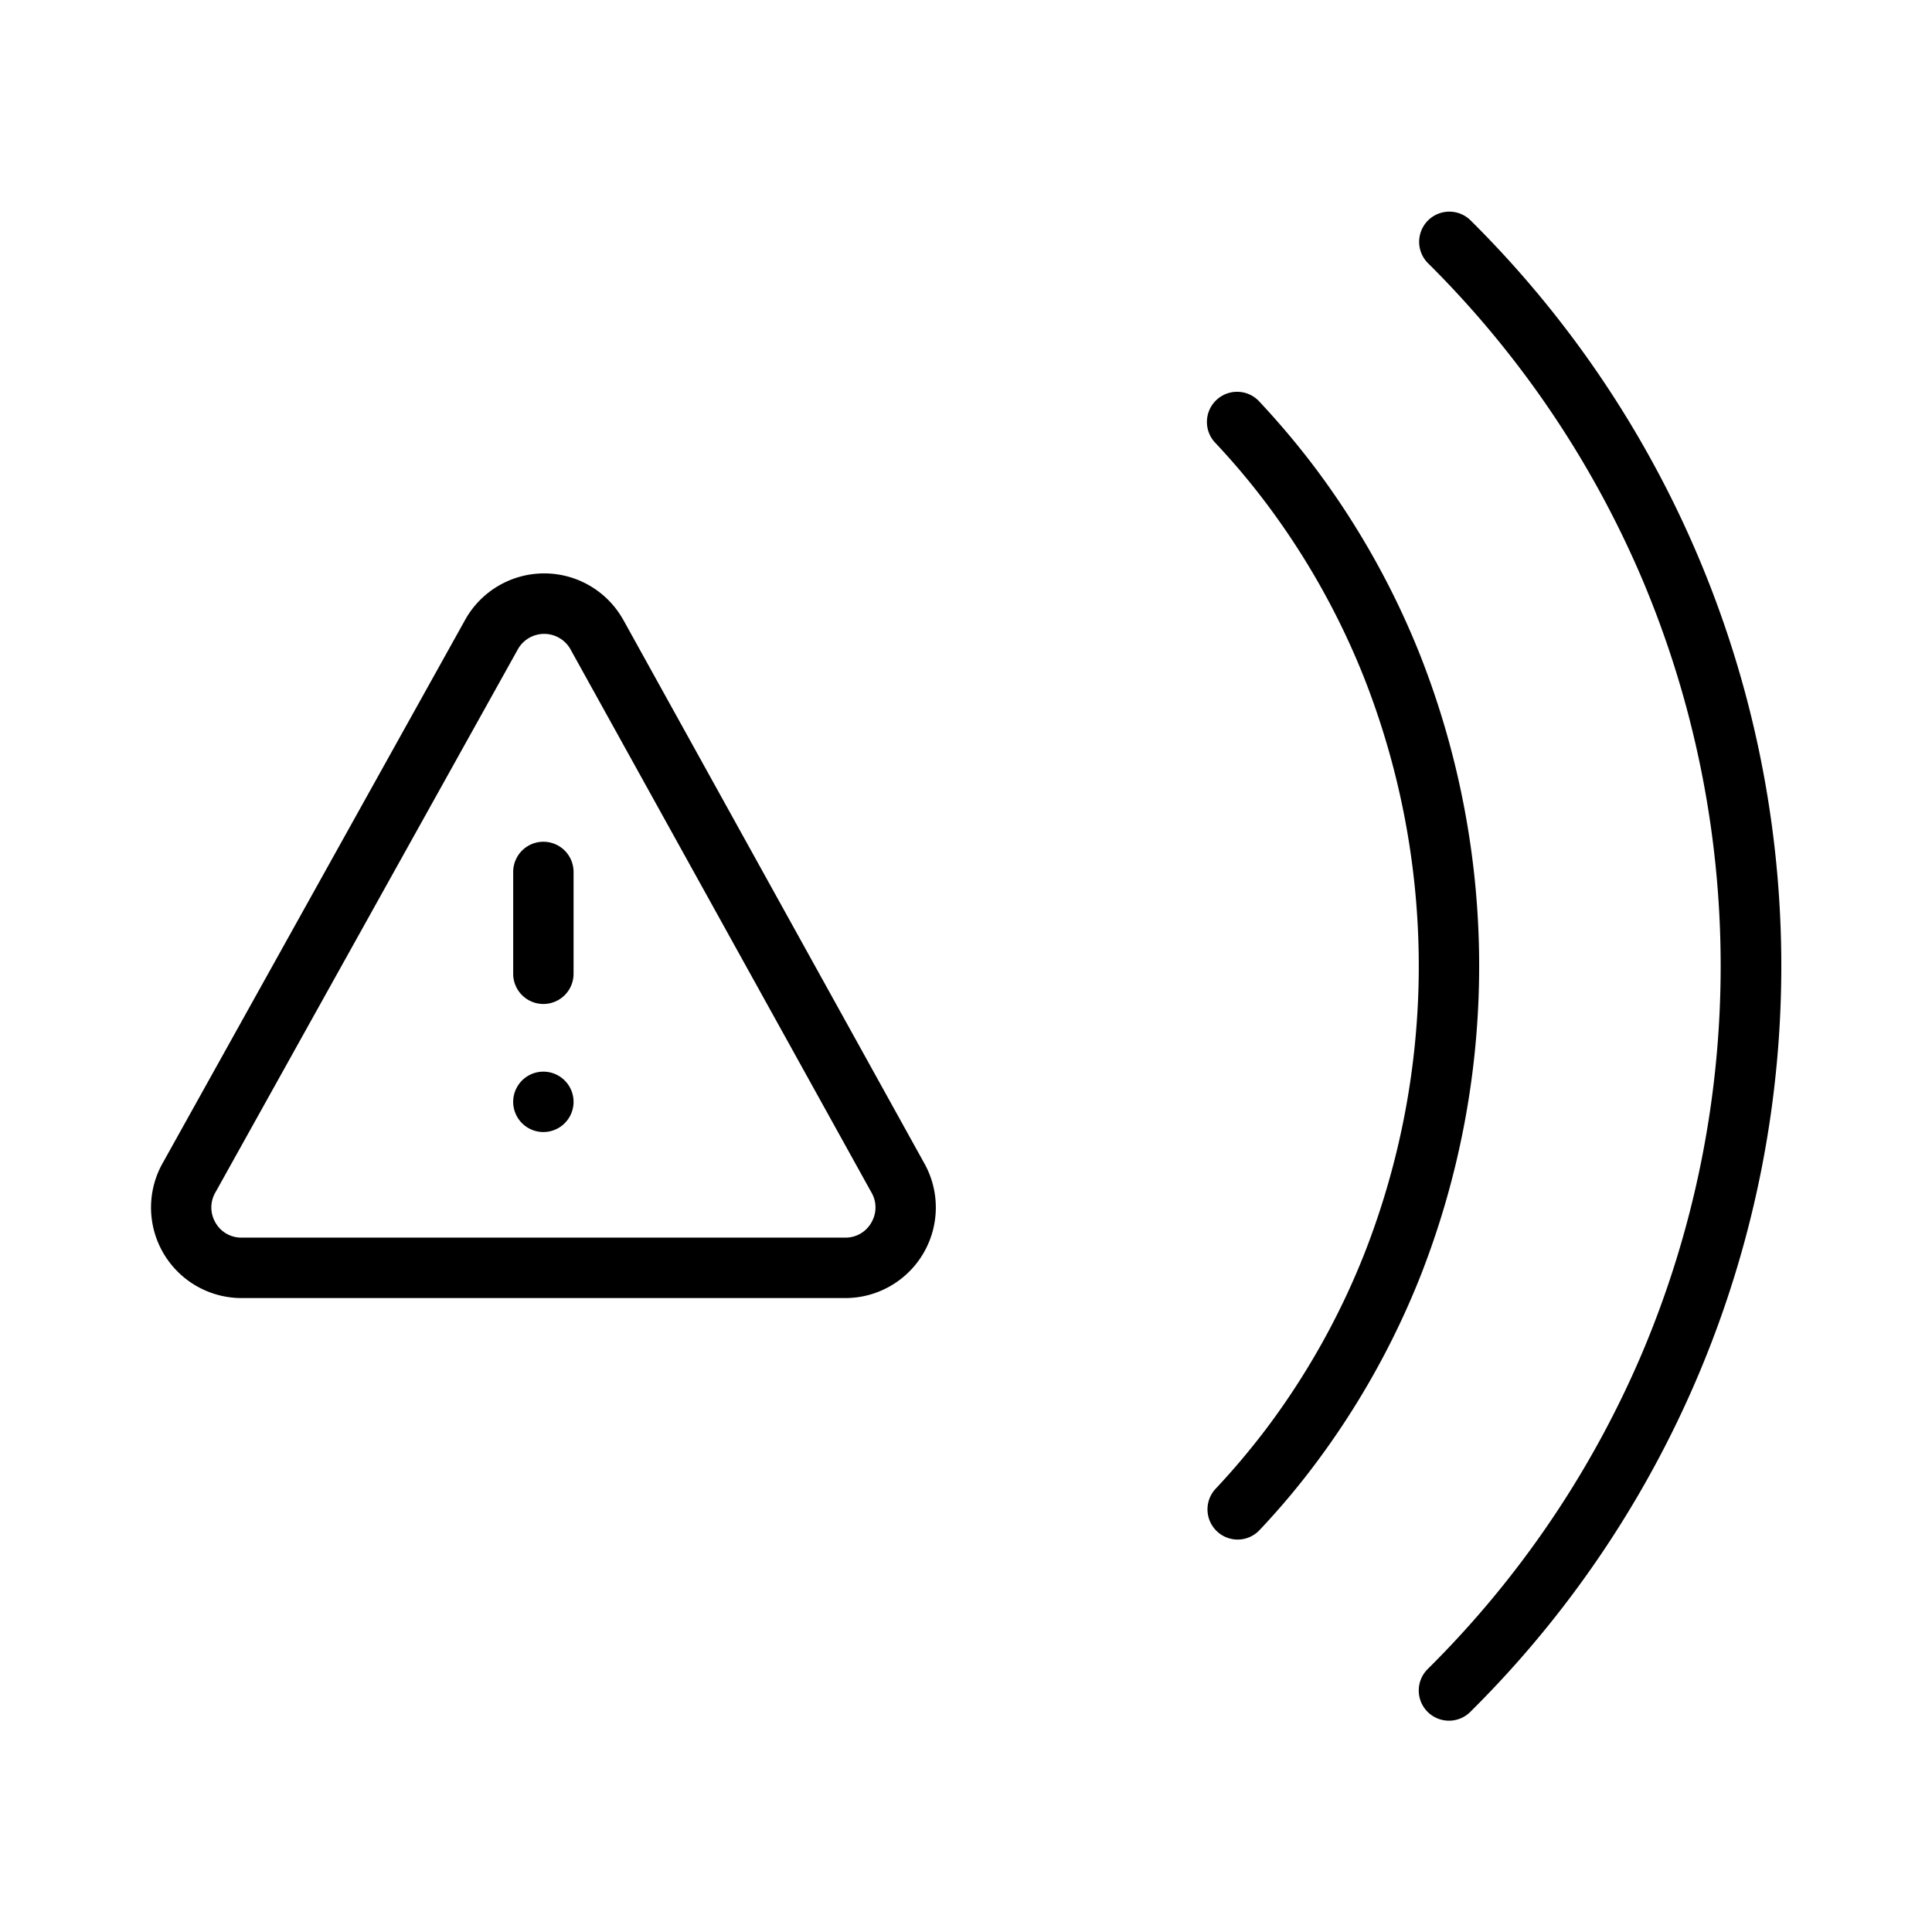<svg xmlns="http://www.w3.org/2000/svg" width="32" height="32" viewBox="0 0 32 32"><path d="M9 13.942a.5.5 0 0 0-.5.5v1.687a.5.5 0 0 0 1 0v-1.687a.5.5 0 0 0-.5-.5zM9 18.75a.5.5 0 1 0 0-1 .5.5 0 0 0 0 1z M10.315 10.252l-.006-.01a1.499 1.499 0 0 0-2.596.009l-5.007 8.993A1.5 1.5 0 0 0 4.002 21.5H14a1.5 1.5 0 0 0 1.301-2.247l-4.986-9.002zm4.118 9.997a.491.491 0 0 1-.433.25H4.002a.491.491 0 0 1-.434-.25.497.497 0 0 1 .006-.51l5.008-8.993a.5.5 0 0 1 .86-.004l4.99 9.006a.492.492 0 0 1 .001.5zM24 28.5a.5.5 0 0 1-.353-.855 16.417 16.417 0 0 0 3.552-5.235 16.445 16.445 0 0 0 0-12.82 16.435 16.435 0 0 0-3.552-5.236.5.5 0 0 1 .705-.709 17.39 17.39 0 0 1 0 24.71.5.5 0 0 1-.352.145z M20.5 25.5a.5.5 0 0 1-.364-.843c.298-.317.578-.65.84-.996a12.405 12.405 0 0 0 1.62-2.89 13.045 13.045 0 0 0 0-9.54 12.456 12.456 0 0 0-1.63-2.904 11.999 11.999 0 0 0-.83-.985.5.5 0 1 1 .728-.685c.318.34.619.696.9 1.067a13.449 13.449 0 0 1 1.762 3.137 14.05 14.05 0 0 1 0 10.278 13.451 13.451 0 0 1-1.752 3.123c-.283.377-.588.738-.911 1.08a.497.497 0 0 1-.363.158z"/></svg>